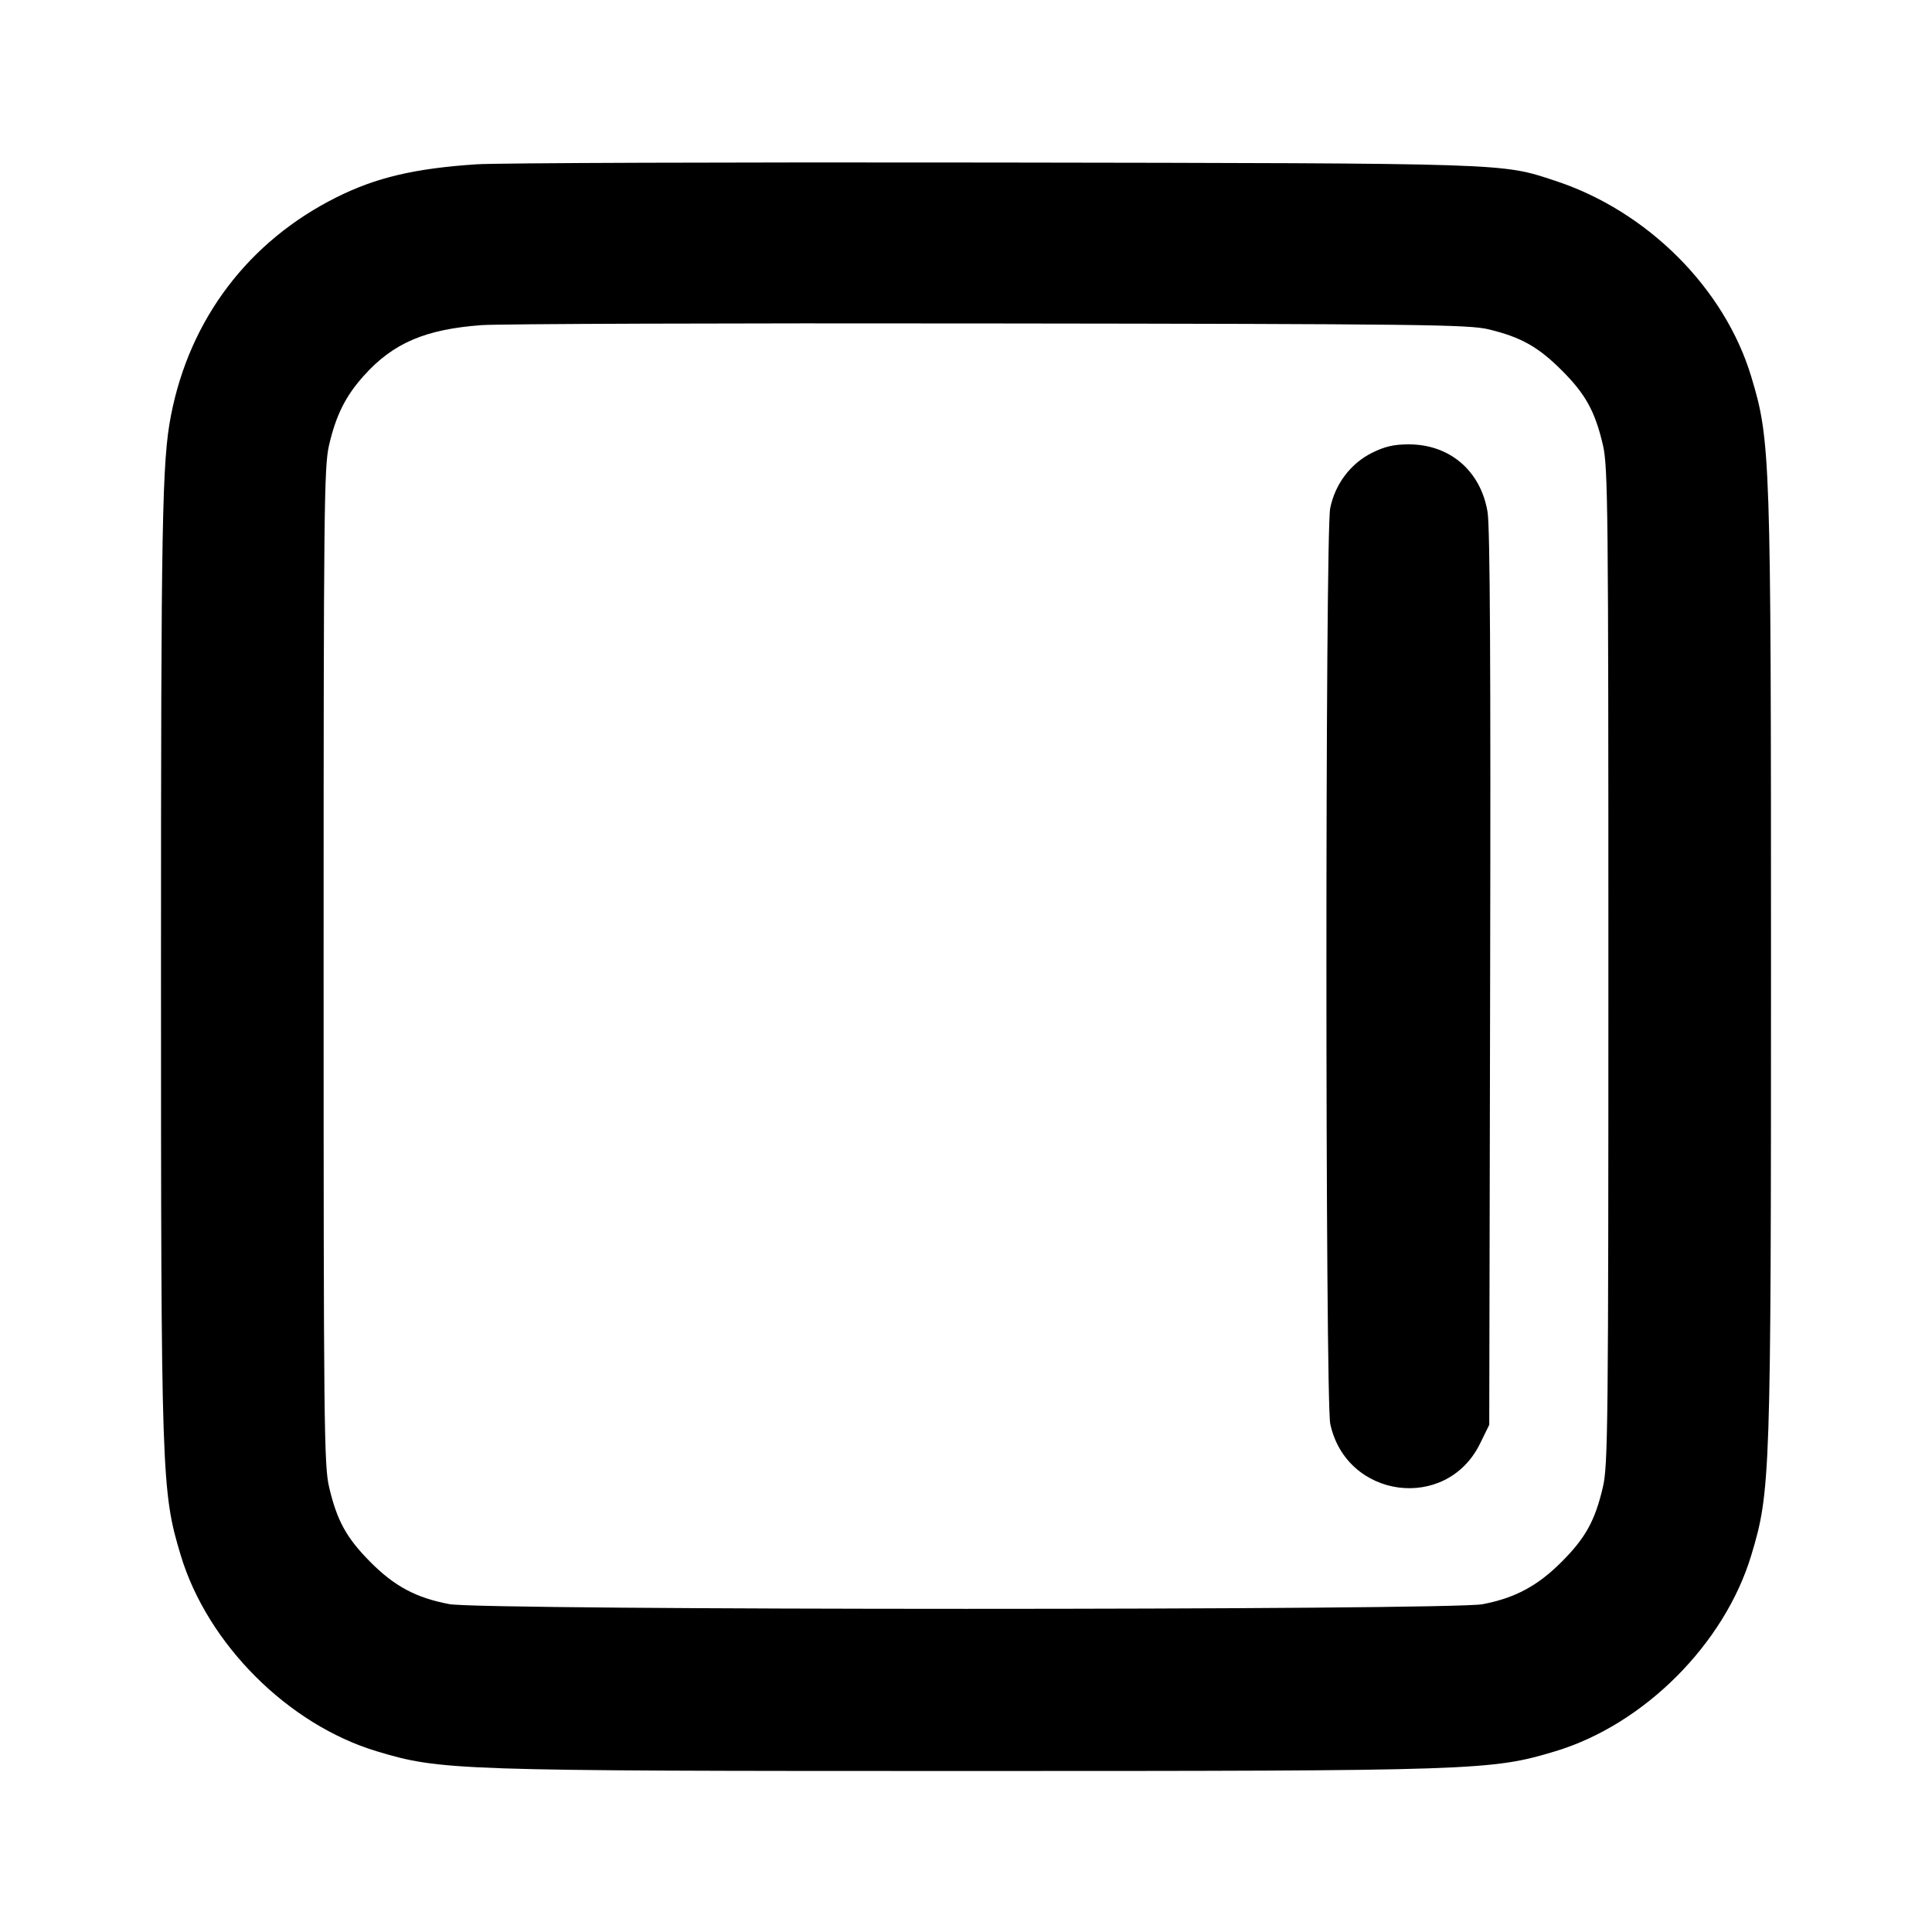 <svg width="24" height="24" viewBox="0 0 24 24" fill="none" xmlns="http://www.w3.org/2000/svg"><path d="M5.920 2.041 C 5.151 2.092,4.672 2.205,4.180 2.451 C 3.089 2.996,2.357 3.961,2.124 5.160 C 2.013 5.729,2.000 6.455,2.000 12.000 C 2.000 18.358,2.006 18.526,2.245 19.320 C 2.577 20.422,3.578 21.423,4.680 21.755 C 5.474 21.994,5.642 22.000,12.000 22.000 C 18.358 22.000,18.526 21.994,19.320 21.755 C 20.422 21.423,21.423 20.422,21.755 19.320 C 21.994 18.526,22.000 18.358,22.000 12.000 C 22.000 5.642,21.994 5.474,21.755 4.680 C 21.424 3.581,20.465 2.622,19.320 2.246 C 18.644 2.024,18.800 2.029,12.340 2.019 C 9.062 2.014,6.173 2.024,5.920 2.041 M18.492 4.091 C 18.894 4.188,19.109 4.309,19.400 4.600 C 19.696 4.895,19.814 5.109,19.912 5.528 C 19.975 5.797,19.980 6.313,19.980 12.000 C 19.980 17.687,19.975 18.203,19.912 18.472 C 19.814 18.891,19.696 19.104,19.400 19.401 C 19.101 19.701,18.820 19.851,18.418 19.928 C 18.010 20.005,5.990 20.005,5.582 19.927 C 5.170 19.850,4.898 19.704,4.600 19.403 C 4.303 19.104,4.186 18.890,4.088 18.472 C 4.025 18.203,4.020 17.687,4.020 12.000 C 4.020 6.313,4.025 5.797,4.088 5.528 C 4.175 5.155,4.294 4.918,4.520 4.667 C 4.883 4.262,5.282 4.091,5.980 4.039 C 6.200 4.023,9.044 4.013,12.300 4.018 C 17.643 4.024,18.247 4.032,18.492 4.091 M17.044 5.625 C 16.777 5.758,16.584 6.014,16.524 6.315 C 16.461 6.628,16.462 17.393,16.525 17.688 C 16.724 18.618,17.968 18.783,18.385 17.934 L 18.500 17.700 18.511 12.160 C 18.519 8.303,18.510 6.541,18.479 6.360 C 18.394 5.849,18.010 5.520,17.500 5.520 C 17.316 5.520,17.203 5.546,17.044 5.625 " stroke="none" fill-rule="evenodd" fill="black"></path></svg>
